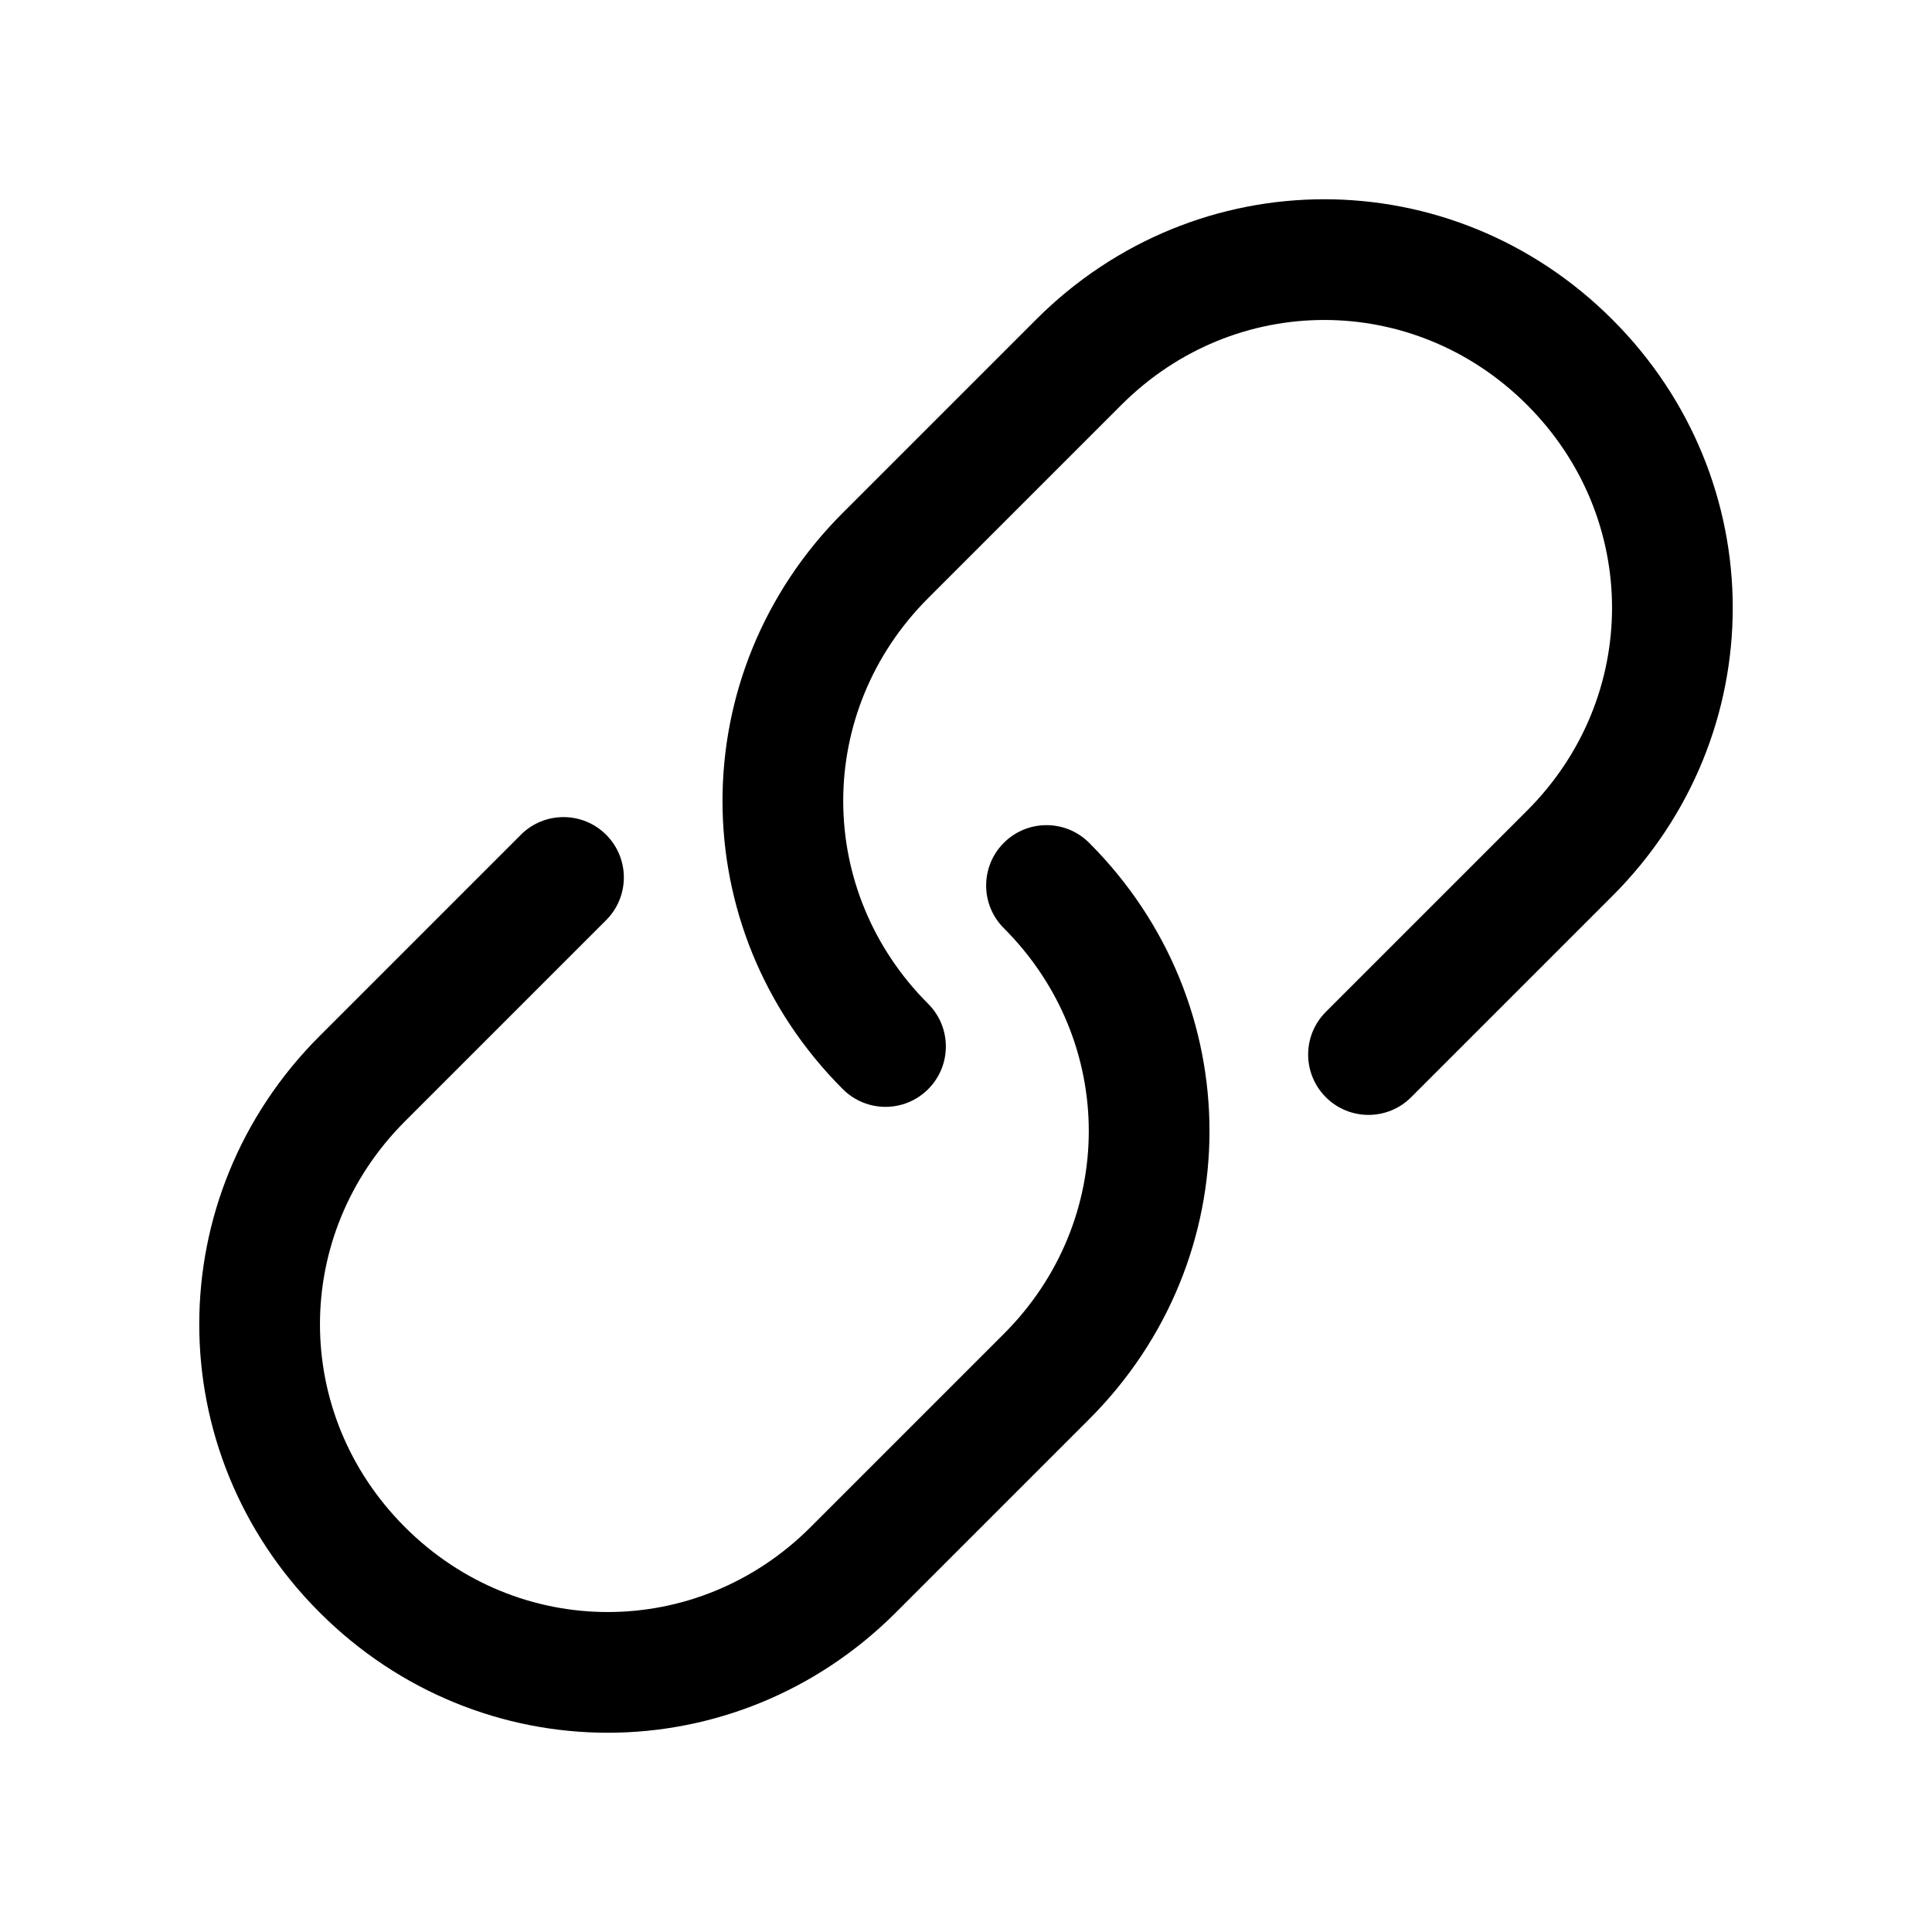 <svg width="24" height="24" viewBox="0 0 24 24" fill="none" xmlns="http://www.w3.org/2000/svg">
<path fill-rule="evenodd" clip-rule="evenodd" d="M7.53 10.37C7.823 10.663 7.823 11.137 7.53 11.43L5.03 13.93C3.623 15.338 3.623 17.563 5.03 18.97C6.437 20.377 8.663 20.377 10.07 18.97L12.47 16.57C13.877 15.163 13.877 12.938 12.47 11.53C12.177 11.238 12.177 10.763 12.47 10.47C12.763 10.177 13.237 10.177 13.53 10.47C15.523 12.463 15.523 15.637 13.53 17.63L11.13 20.03C9.137 22.023 5.963 22.023 3.97 20.03C1.977 18.038 1.977 14.863 3.97 12.87L6.47 10.37C6.763 10.077 7.237 10.077 7.53 10.37Z" fill="black"/>
<path fill-rule="evenodd" clip-rule="evenodd" d="M18.97 5.03C17.563 3.623 15.337 3.623 13.93 5.03L11.53 7.43C10.123 8.837 10.123 11.062 11.53 12.47C11.823 12.762 11.823 13.237 11.53 13.53C11.237 13.823 10.763 13.823 10.47 13.53C8.477 11.537 8.477 8.363 10.47 6.37L12.87 3.97C14.863 1.977 18.037 1.977 20.03 3.97C22.023 5.963 22.023 9.137 20.03 11.13L17.53 13.63C17.237 13.923 16.763 13.923 16.47 13.63C16.177 13.337 16.177 12.863 16.47 12.57L18.97 10.07C20.377 8.663 20.377 6.437 18.97 5.03Z" fill="black"/>
</svg>
